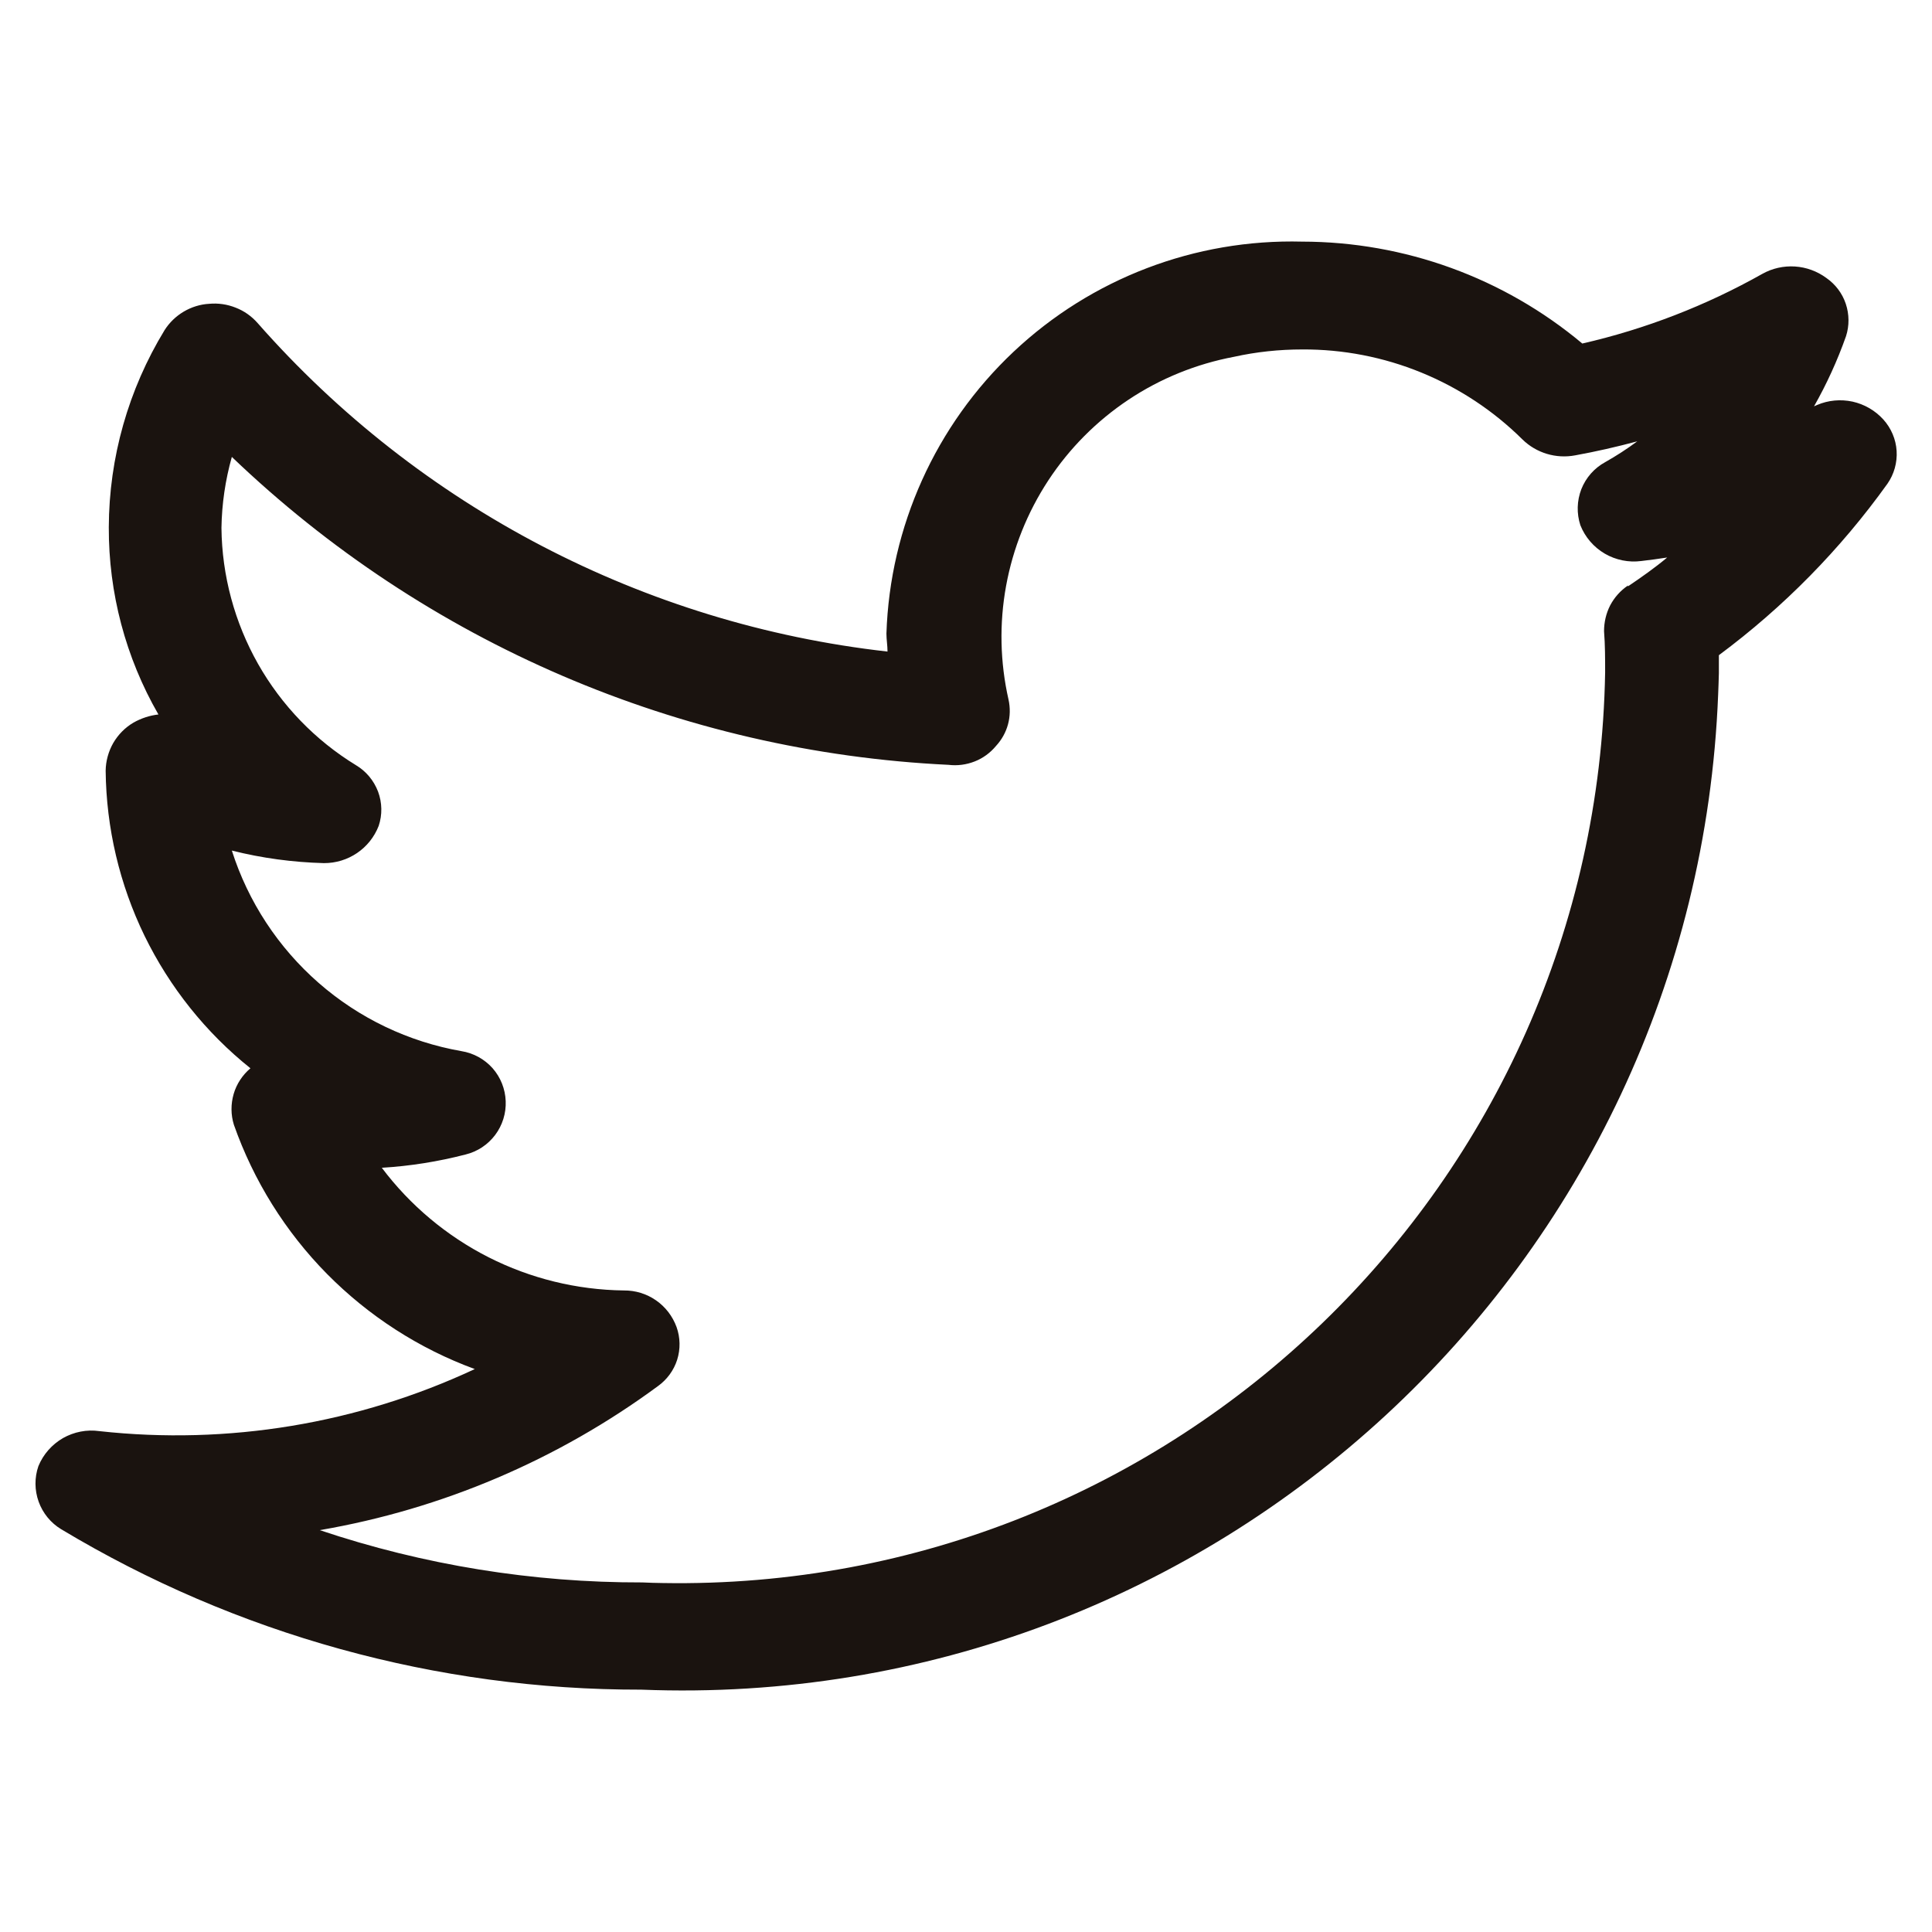 <svg width="16" height="16" viewBox="0 0 16 16" fill="none" xmlns="http://www.w3.org/2000/svg">
<path d="M15.597 3.474C15.529 3.399 15.44 3.348 15.342 3.326C15.243 3.305 15.141 3.314 15.048 3.354L15.023 3.365C15.128 3.18 15.217 2.985 15.288 2.784C15.316 2.697 15.315 2.603 15.286 2.516C15.257 2.429 15.2 2.354 15.125 2.302C15.049 2.246 14.959 2.213 14.865 2.207C14.771 2.201 14.677 2.222 14.595 2.268C14.128 2.531 13.627 2.725 13.104 2.845C12.453 2.3 11.632 2.002 10.784 2.001C9.897 1.978 9.038 2.306 8.393 2.914C7.748 3.522 7.37 4.361 7.341 5.247C7.341 5.296 7.35 5.346 7.35 5.396C5.334 5.169 3.474 4.199 2.134 2.676C2.084 2.619 2.022 2.575 1.952 2.548C1.882 2.52 1.807 2.509 1.732 2.516C1.658 2.52 1.585 2.543 1.521 2.581C1.457 2.619 1.403 2.671 1.363 2.734C1.063 3.226 0.903 3.79 0.901 4.366C0.899 4.91 1.04 5.445 1.312 5.917C1.24 5.925 1.17 5.948 1.106 5.984C1.036 6.025 0.979 6.083 0.938 6.153C0.898 6.223 0.876 6.303 0.875 6.383C0.88 6.857 0.99 7.324 1.197 7.75C1.405 8.176 1.704 8.551 2.074 8.847C2.008 8.903 1.959 8.977 1.935 9.06C1.911 9.143 1.911 9.232 1.937 9.315C2.1 9.778 2.363 10.2 2.708 10.55C3.053 10.899 3.471 11.169 3.932 11.338C2.963 11.791 1.887 11.969 0.823 11.852C0.719 11.837 0.613 11.858 0.521 11.91C0.43 11.963 0.358 12.044 0.318 12.142C0.285 12.237 0.286 12.341 0.32 12.436C0.354 12.531 0.42 12.612 0.506 12.664C1.957 13.536 3.618 13.996 5.311 13.993C10.05 14.18 14.043 10.49 14.229 5.751C14.232 5.692 14.233 5.633 14.235 5.575V5.426C14.771 5.028 15.242 4.549 15.631 4.006C15.686 3.927 15.713 3.831 15.707 3.734C15.701 3.638 15.662 3.546 15.597 3.474ZM13.482 4.849C13.42 4.891 13.37 4.947 13.335 5.013C13.301 5.079 13.284 5.153 13.284 5.227C13.293 5.341 13.293 5.457 13.293 5.569C13.22 9.807 9.726 13.183 5.488 13.11C5.432 13.109 5.376 13.108 5.32 13.105C4.411 13.107 3.509 12.961 2.648 12.672C3.662 12.498 4.621 12.089 5.449 11.479C5.524 11.425 5.58 11.349 5.608 11.261C5.636 11.172 5.634 11.077 5.603 10.99C5.57 10.9 5.511 10.823 5.433 10.769C5.354 10.714 5.261 10.686 5.166 10.687C4.776 10.682 4.393 10.588 4.046 10.412C3.699 10.236 3.396 9.982 3.162 9.671C3.396 9.657 3.628 9.62 3.856 9.561C3.954 9.537 4.04 9.48 4.101 9.399C4.161 9.319 4.192 9.22 4.188 9.119C4.184 9.018 4.146 8.922 4.079 8.846C4.012 8.771 3.921 8.721 3.821 8.705C3.383 8.628 2.974 8.433 2.639 8.14C2.304 7.847 2.055 7.468 1.92 7.044C2.17 7.107 2.425 7.141 2.682 7.148C2.883 7.149 3.063 7.027 3.136 6.84C3.167 6.748 3.165 6.647 3.131 6.556C3.096 6.464 3.032 6.387 2.948 6.337C2.611 6.131 2.332 5.842 2.137 5.498C1.943 5.155 1.838 4.767 1.834 4.372C1.837 4.173 1.866 3.976 1.92 3.784C3.526 5.323 5.634 6.228 7.855 6.334C7.929 6.343 8.003 6.333 8.072 6.306C8.141 6.279 8.202 6.234 8.249 6.177C8.296 6.126 8.33 6.065 8.348 5.998C8.366 5.931 8.367 5.861 8.352 5.793C8.282 5.484 8.275 5.164 8.332 4.852C8.389 4.54 8.508 4.243 8.682 3.978C8.856 3.713 9.082 3.486 9.346 3.31C9.61 3.134 9.907 3.014 10.219 2.955C10.404 2.914 10.594 2.894 10.784 2.894C11.122 2.892 11.457 2.957 11.77 3.085C12.083 3.213 12.368 3.401 12.608 3.639C12.723 3.752 12.887 3.801 13.045 3.771C13.216 3.74 13.387 3.701 13.559 3.655C13.474 3.718 13.386 3.775 13.294 3.827C13.204 3.876 13.134 3.955 13.096 4.051C13.059 4.147 13.056 4.252 13.088 4.35C13.127 4.448 13.198 4.531 13.29 4.585C13.381 4.638 13.488 4.66 13.593 4.646C13.661 4.638 13.738 4.628 13.807 4.617C13.704 4.703 13.593 4.781 13.482 4.856V4.849Z" fill="#1A130F"/>
</svg>
